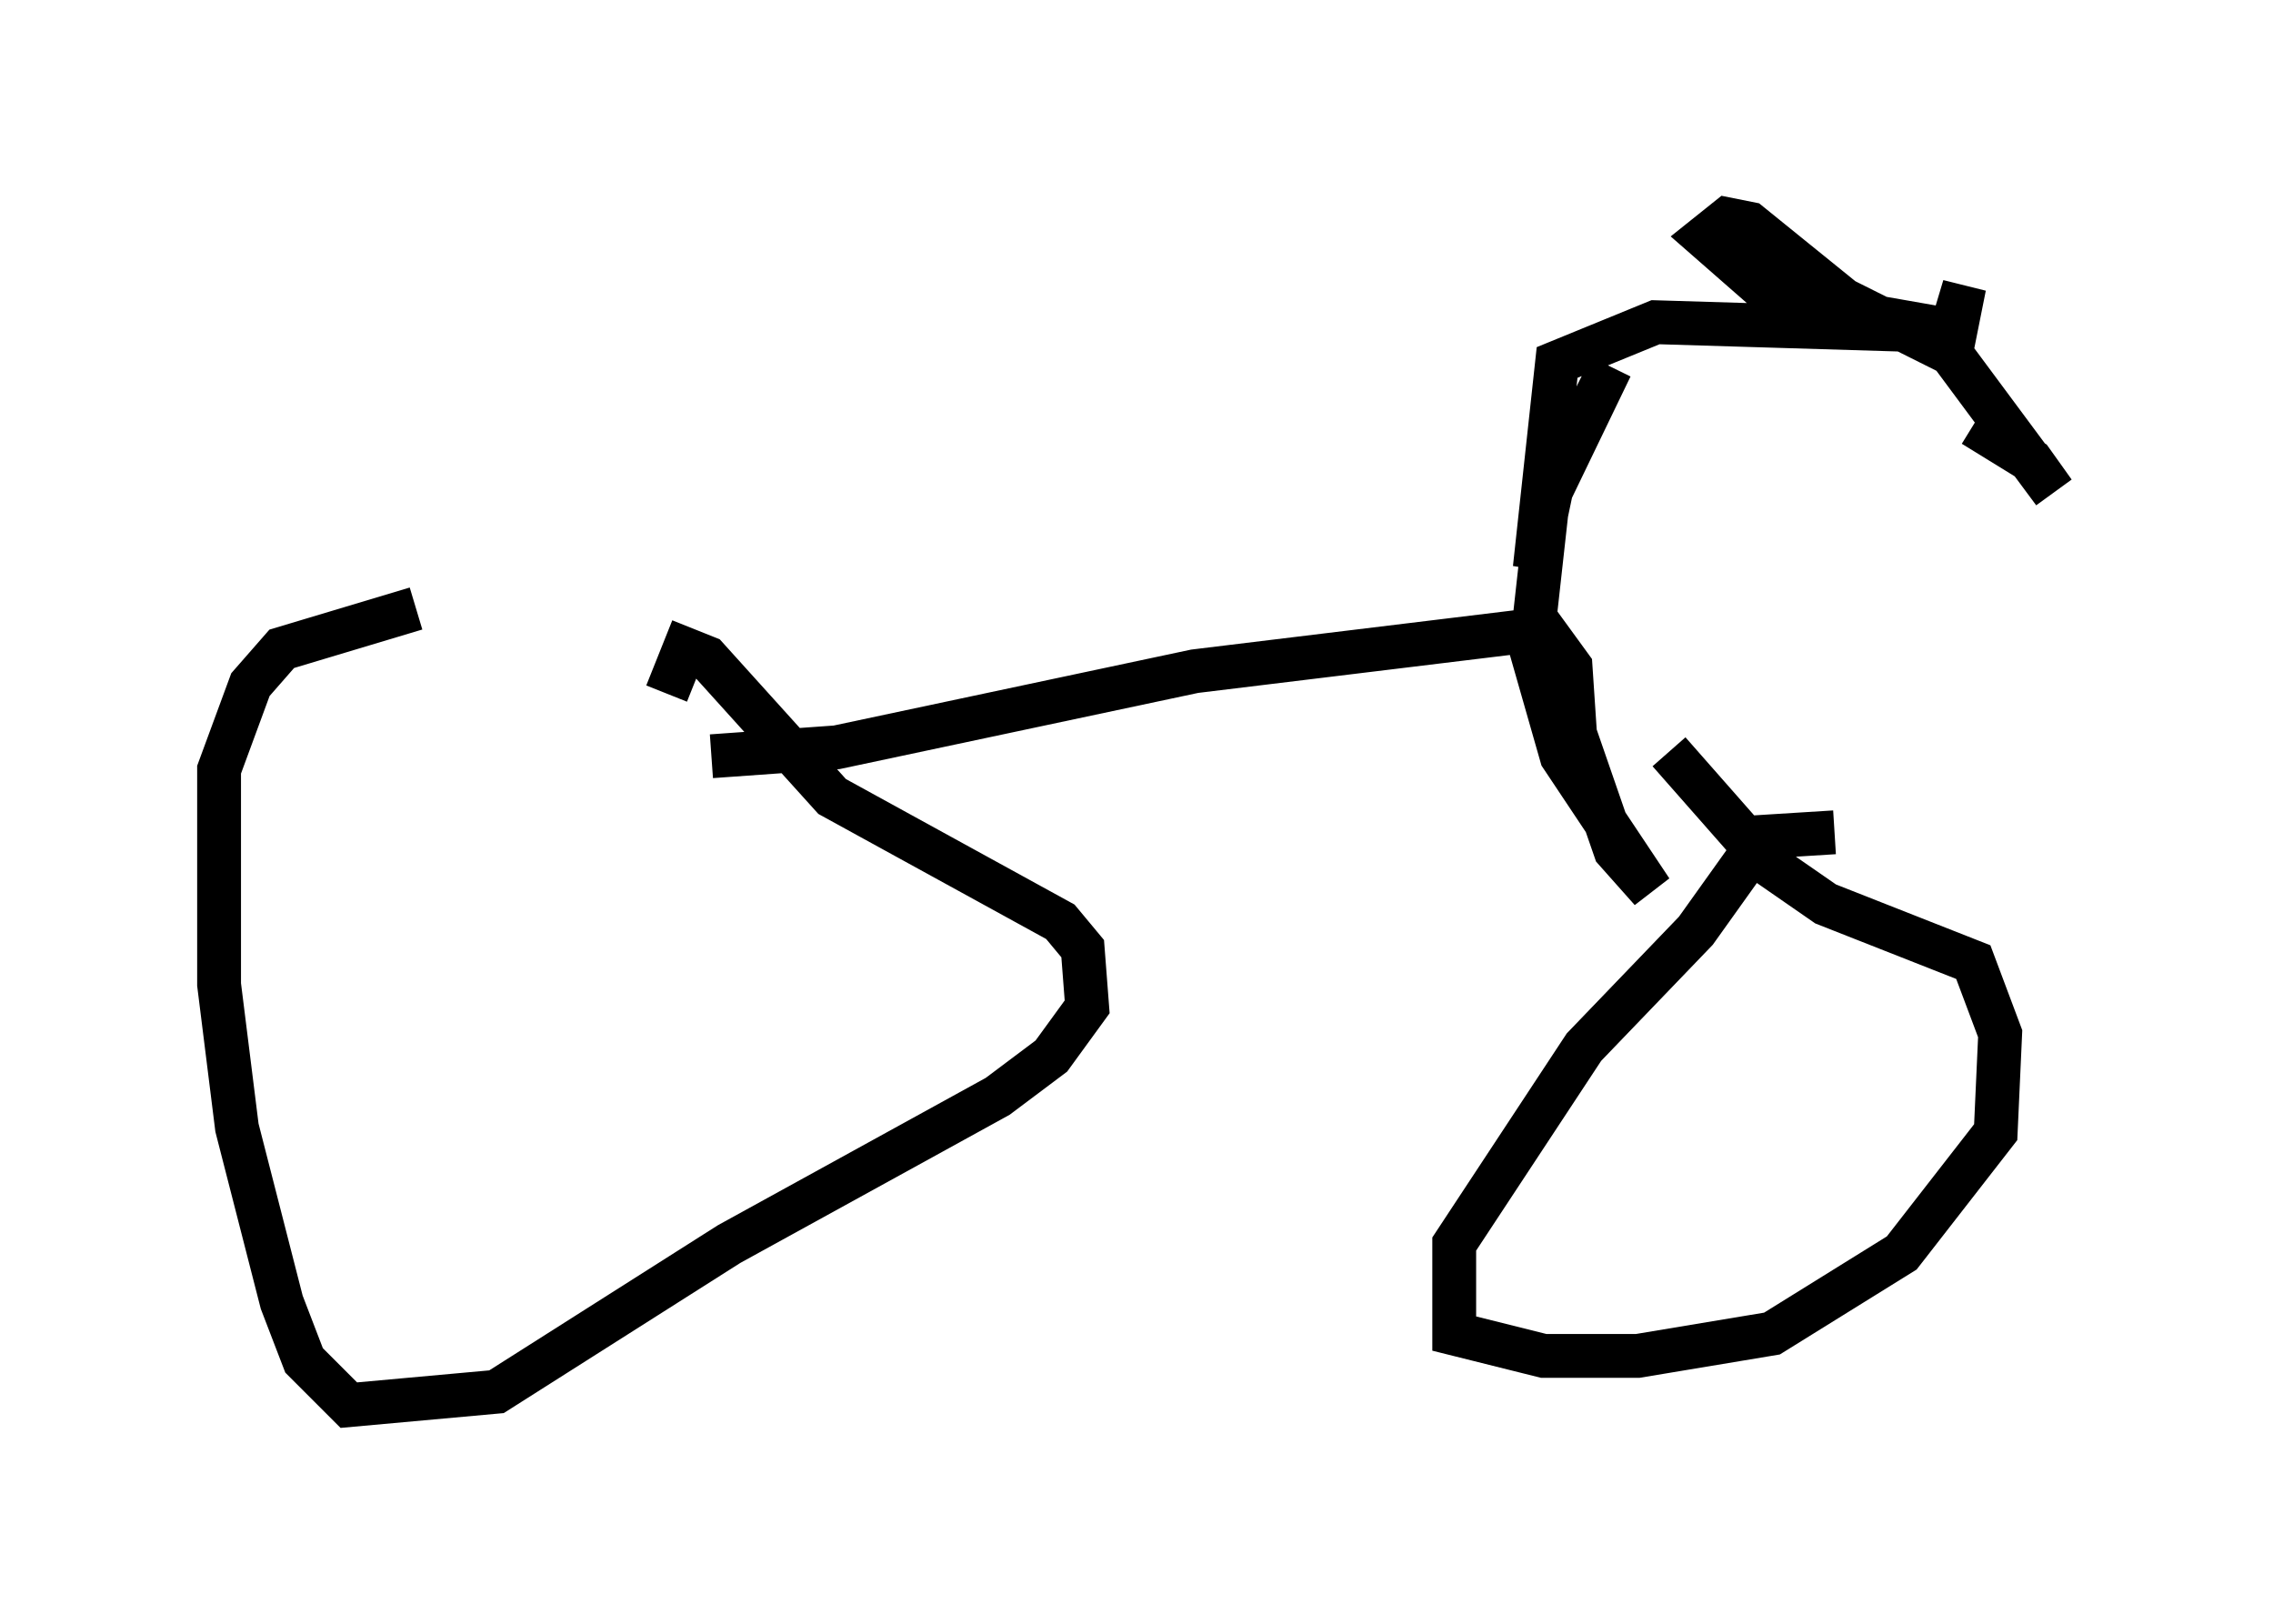 <?xml version="1.0" encoding="utf-8" ?>
<svg baseProfile="full" height="37.052" version="1.1" width="51.855" xmlns="http://www.w3.org/2000/svg" xmlns:ev="http://www.w3.org/2001/xml-events" xmlns:xlink="http://www.w3.org/1999/xlink"><defs /><rect fill="white" height="37.052" width="51.855" x="0" y="0" /><path d="M15.004, 13.983 m-5.513, -0.102 l-3.063, 0.919 -0.715, 0.817 l-0.715, 1.94 0.0, 4.9 l0.408, 3.267 1.021, 3.981 l0.51, 1.327 1.021, 1.021 l3.369, -0.306 5.308, -3.369 l6.125, -3.369 1.225, -0.919 l0.817, -1.123 -0.102, -1.327 l-0.51, -0.613 -5.206, -2.858 l-2.858, -3.165 -0.51, -0.204 l-0.408, 1.021 m26.644, 3.165 l-1.633, 0.102 -1.531, 2.144 l-2.552, 2.654 -2.96, 4.492 l0.0, 2.042 2.042, 0.51 l2.144, 0.0 3.063, -0.51 l2.96, -1.838 2.144, -2.756 l0.102, -2.246 -0.613, -1.633 l-3.369, -1.327 -1.327, -0.919 l-2.246, -2.552 m-21.846, 0.102 l2.858, -0.204 8.167, -1.735 l7.554, -0.919 0.817, 2.858 l2.042, 3.063 -0.817, -0.919 l-0.919, -2.654 -0.102, -1.531 l-0.817, -1.123 0.306, -2.756 l1.429, -2.96 -1.327, 2.654 l-0.408, 1.94 0.51, -4.696 l2.246, -0.919 6.738, 0.204 l0.306, -1.021 -0.204, 1.021 l-4.083, -0.715 -1.633, -1.429 l0.51, -0.408 0.51, 0.102 l2.144, 1.735 2.45, 1.225 l2.348, 3.165 -0.51, -0.715 l-1.327, -0.817 " fill="none" stroke="black" stroke-width="1" /></svg>
